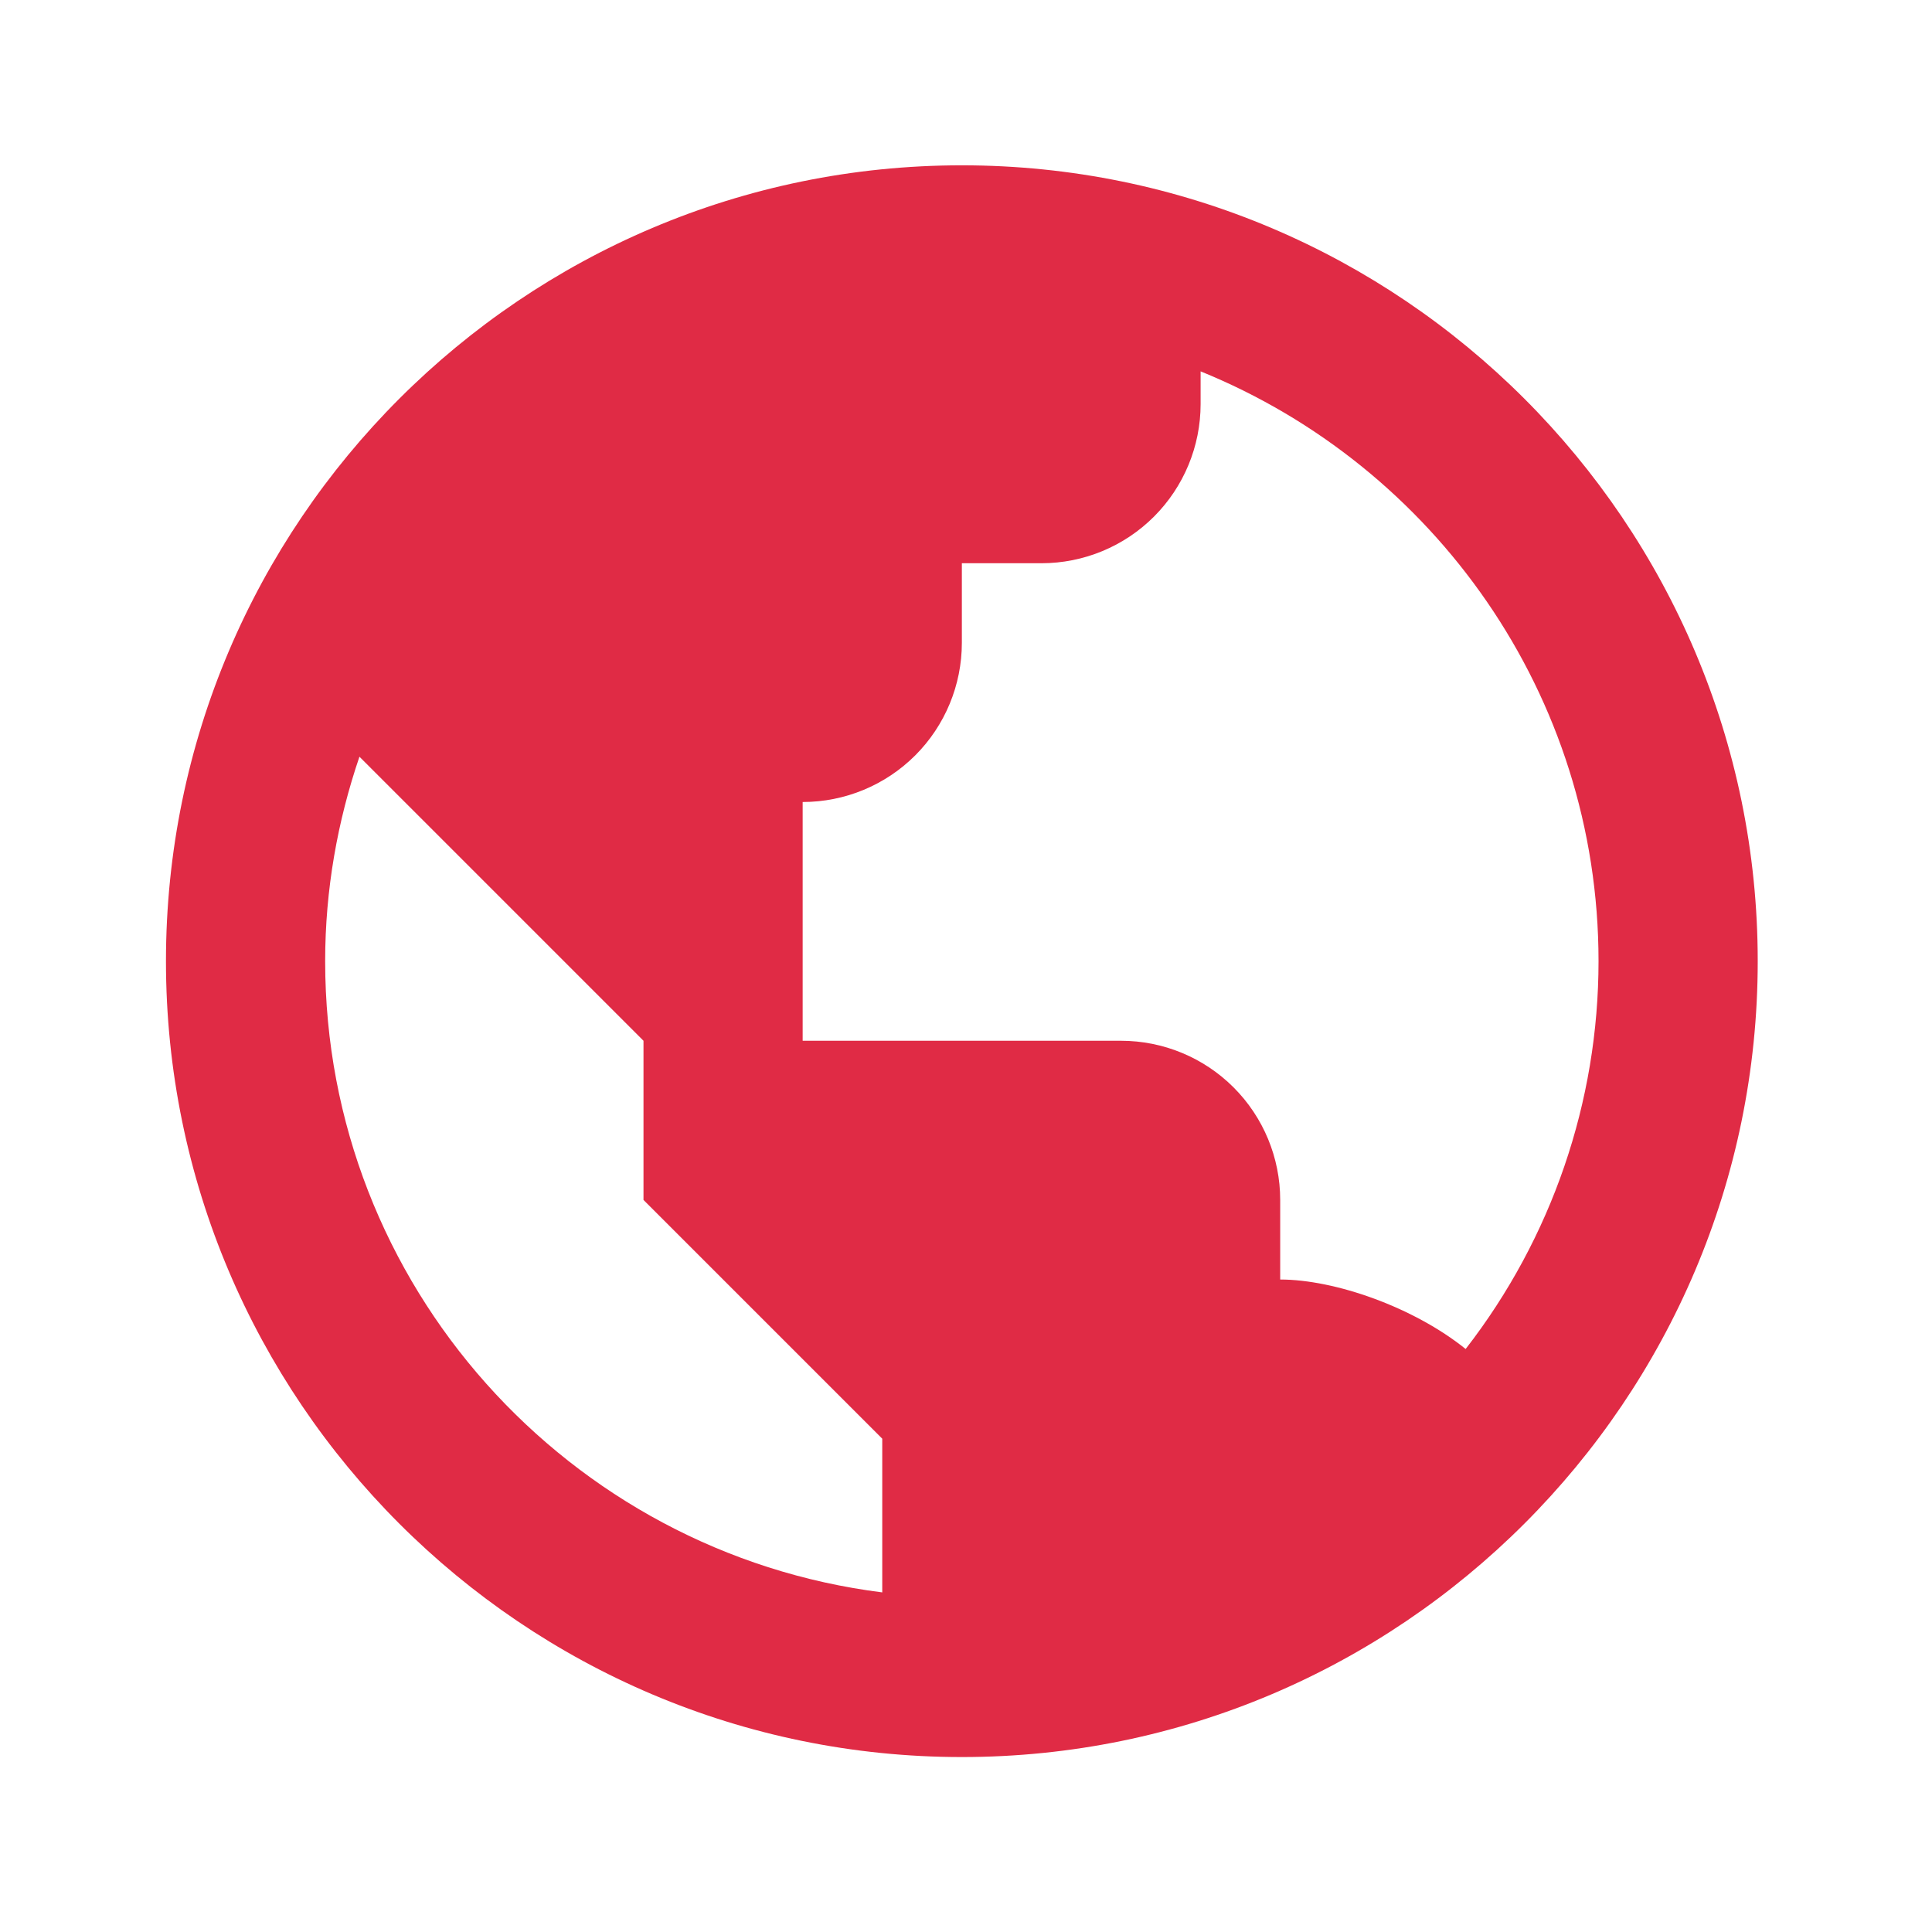 <svg width="83" height="83" viewBox="0 0 83 83" fill="none" xmlns="http://www.w3.org/2000/svg">
<path d="M41.322 7.102C22.468 7.102 7.13 22.44 7.13 41.293C7.13 60.146 22.468 75.484 41.322 75.484C60.175 75.484 75.513 60.146 75.513 41.293C75.513 22.44 60.175 7.102 41.322 7.102ZM13.969 41.293C13.969 38.219 14.502 35.268 15.442 32.509L20.807 37.874L27.645 44.712V51.55L34.483 58.388L37.902 61.807V68.41C24.434 66.717 13.969 55.215 13.969 41.293ZM62.965 57.954C60.732 56.156 57.347 54.969 54.998 54.969V51.55C54.998 49.736 54.278 47.997 52.995 46.715C51.713 45.432 49.973 44.712 48.16 44.712H34.483V34.455C36.297 34.455 38.036 33.734 39.319 32.452C40.601 31.169 41.322 29.43 41.322 27.616V24.197H44.741C46.554 24.197 48.294 23.477 49.576 22.194C50.858 20.912 51.579 19.172 51.579 17.359V15.954C61.59 20.019 68.674 29.839 68.674 41.293C68.674 47.326 66.665 53.188 62.965 57.954Z" fill="#E02B45"/>
</svg>
